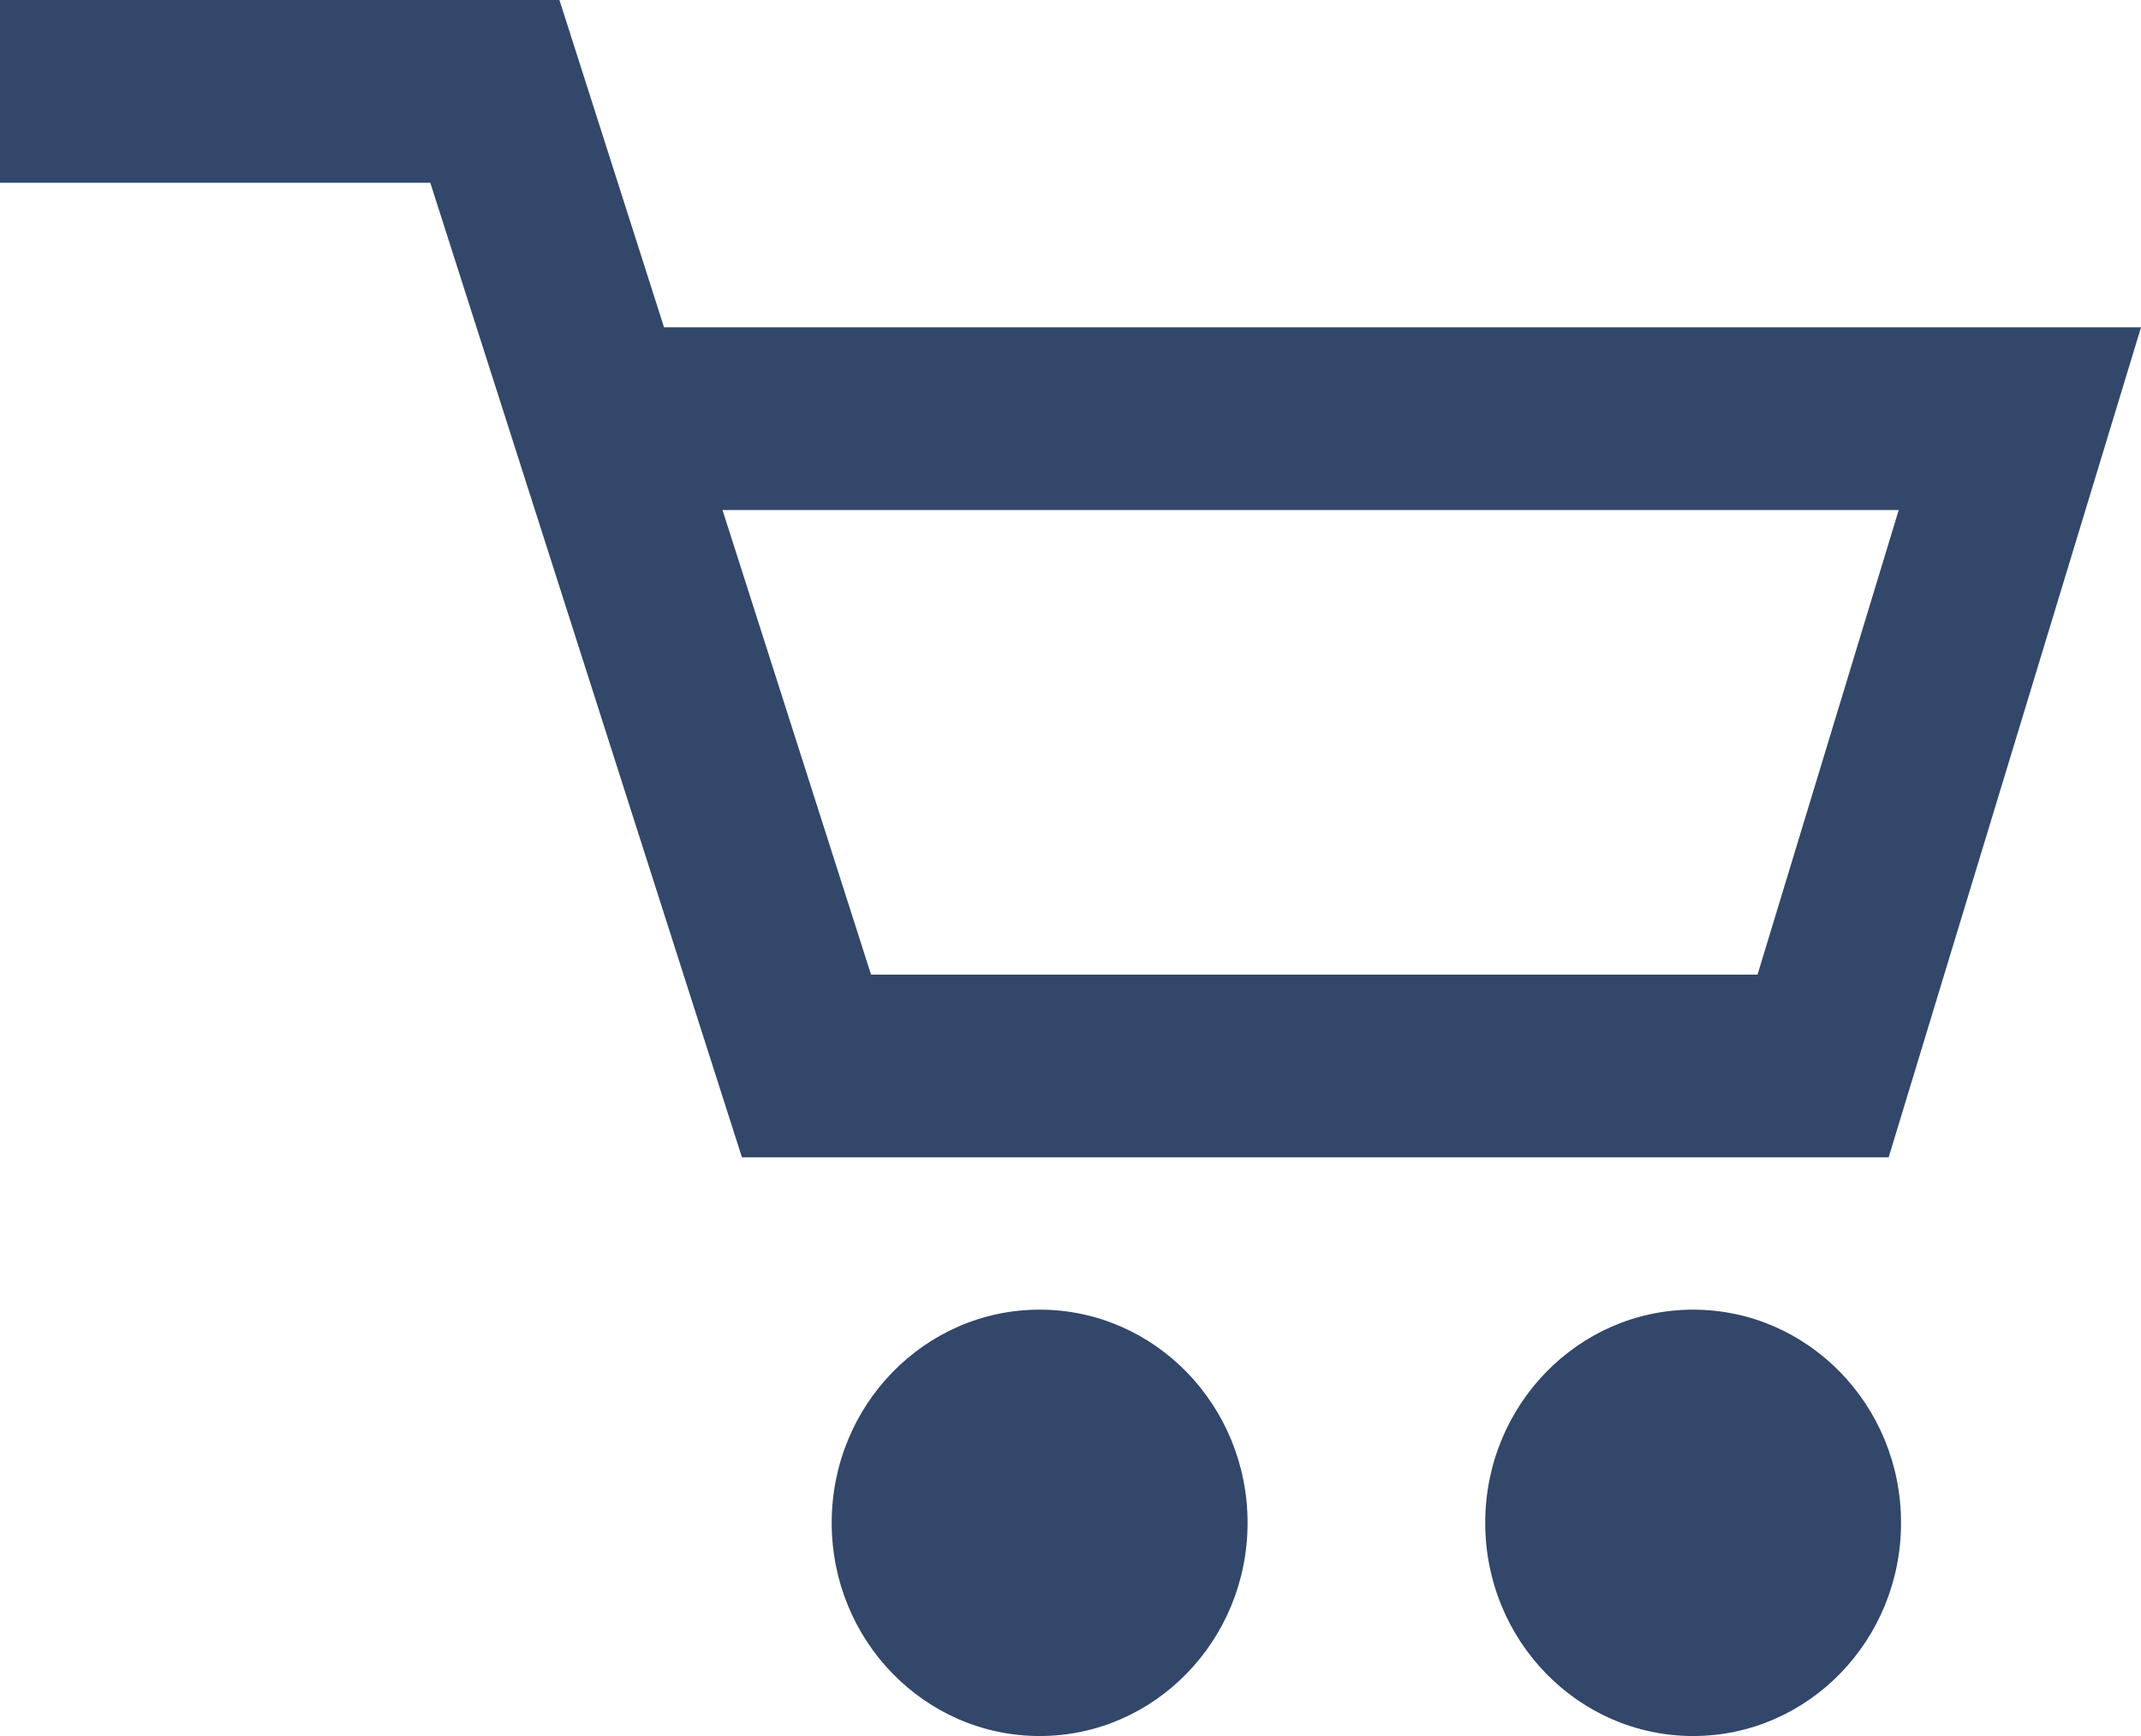 <svg xmlns="http://www.w3.org/2000/svg" width="37" height="30"><path d="M7.436 3.158H0V0h9.668l1.808 5.657H37L32.639 20H12.822L7.436 3.158zm7.617 13.684h15.32l2.44-8.028H12.486l2.567 8.028zM17.967 30c1.984 0 3.593-1.65 3.593-3.684 0-2.035-1.609-3.684-3.593-3.684-1.985 0-3.594 1.65-3.594 3.684 0 2.035 1.61 3.684 3.594 3.684zm11.293 0c1.985 0 3.593-1.65 3.593-3.684 0-2.035-1.608-3.684-3.593-3.684-1.984 0-3.593 1.65-3.593 3.684 0 2.035 1.609 3.684 3.593 3.684z" fill="#324769"/></svg>
